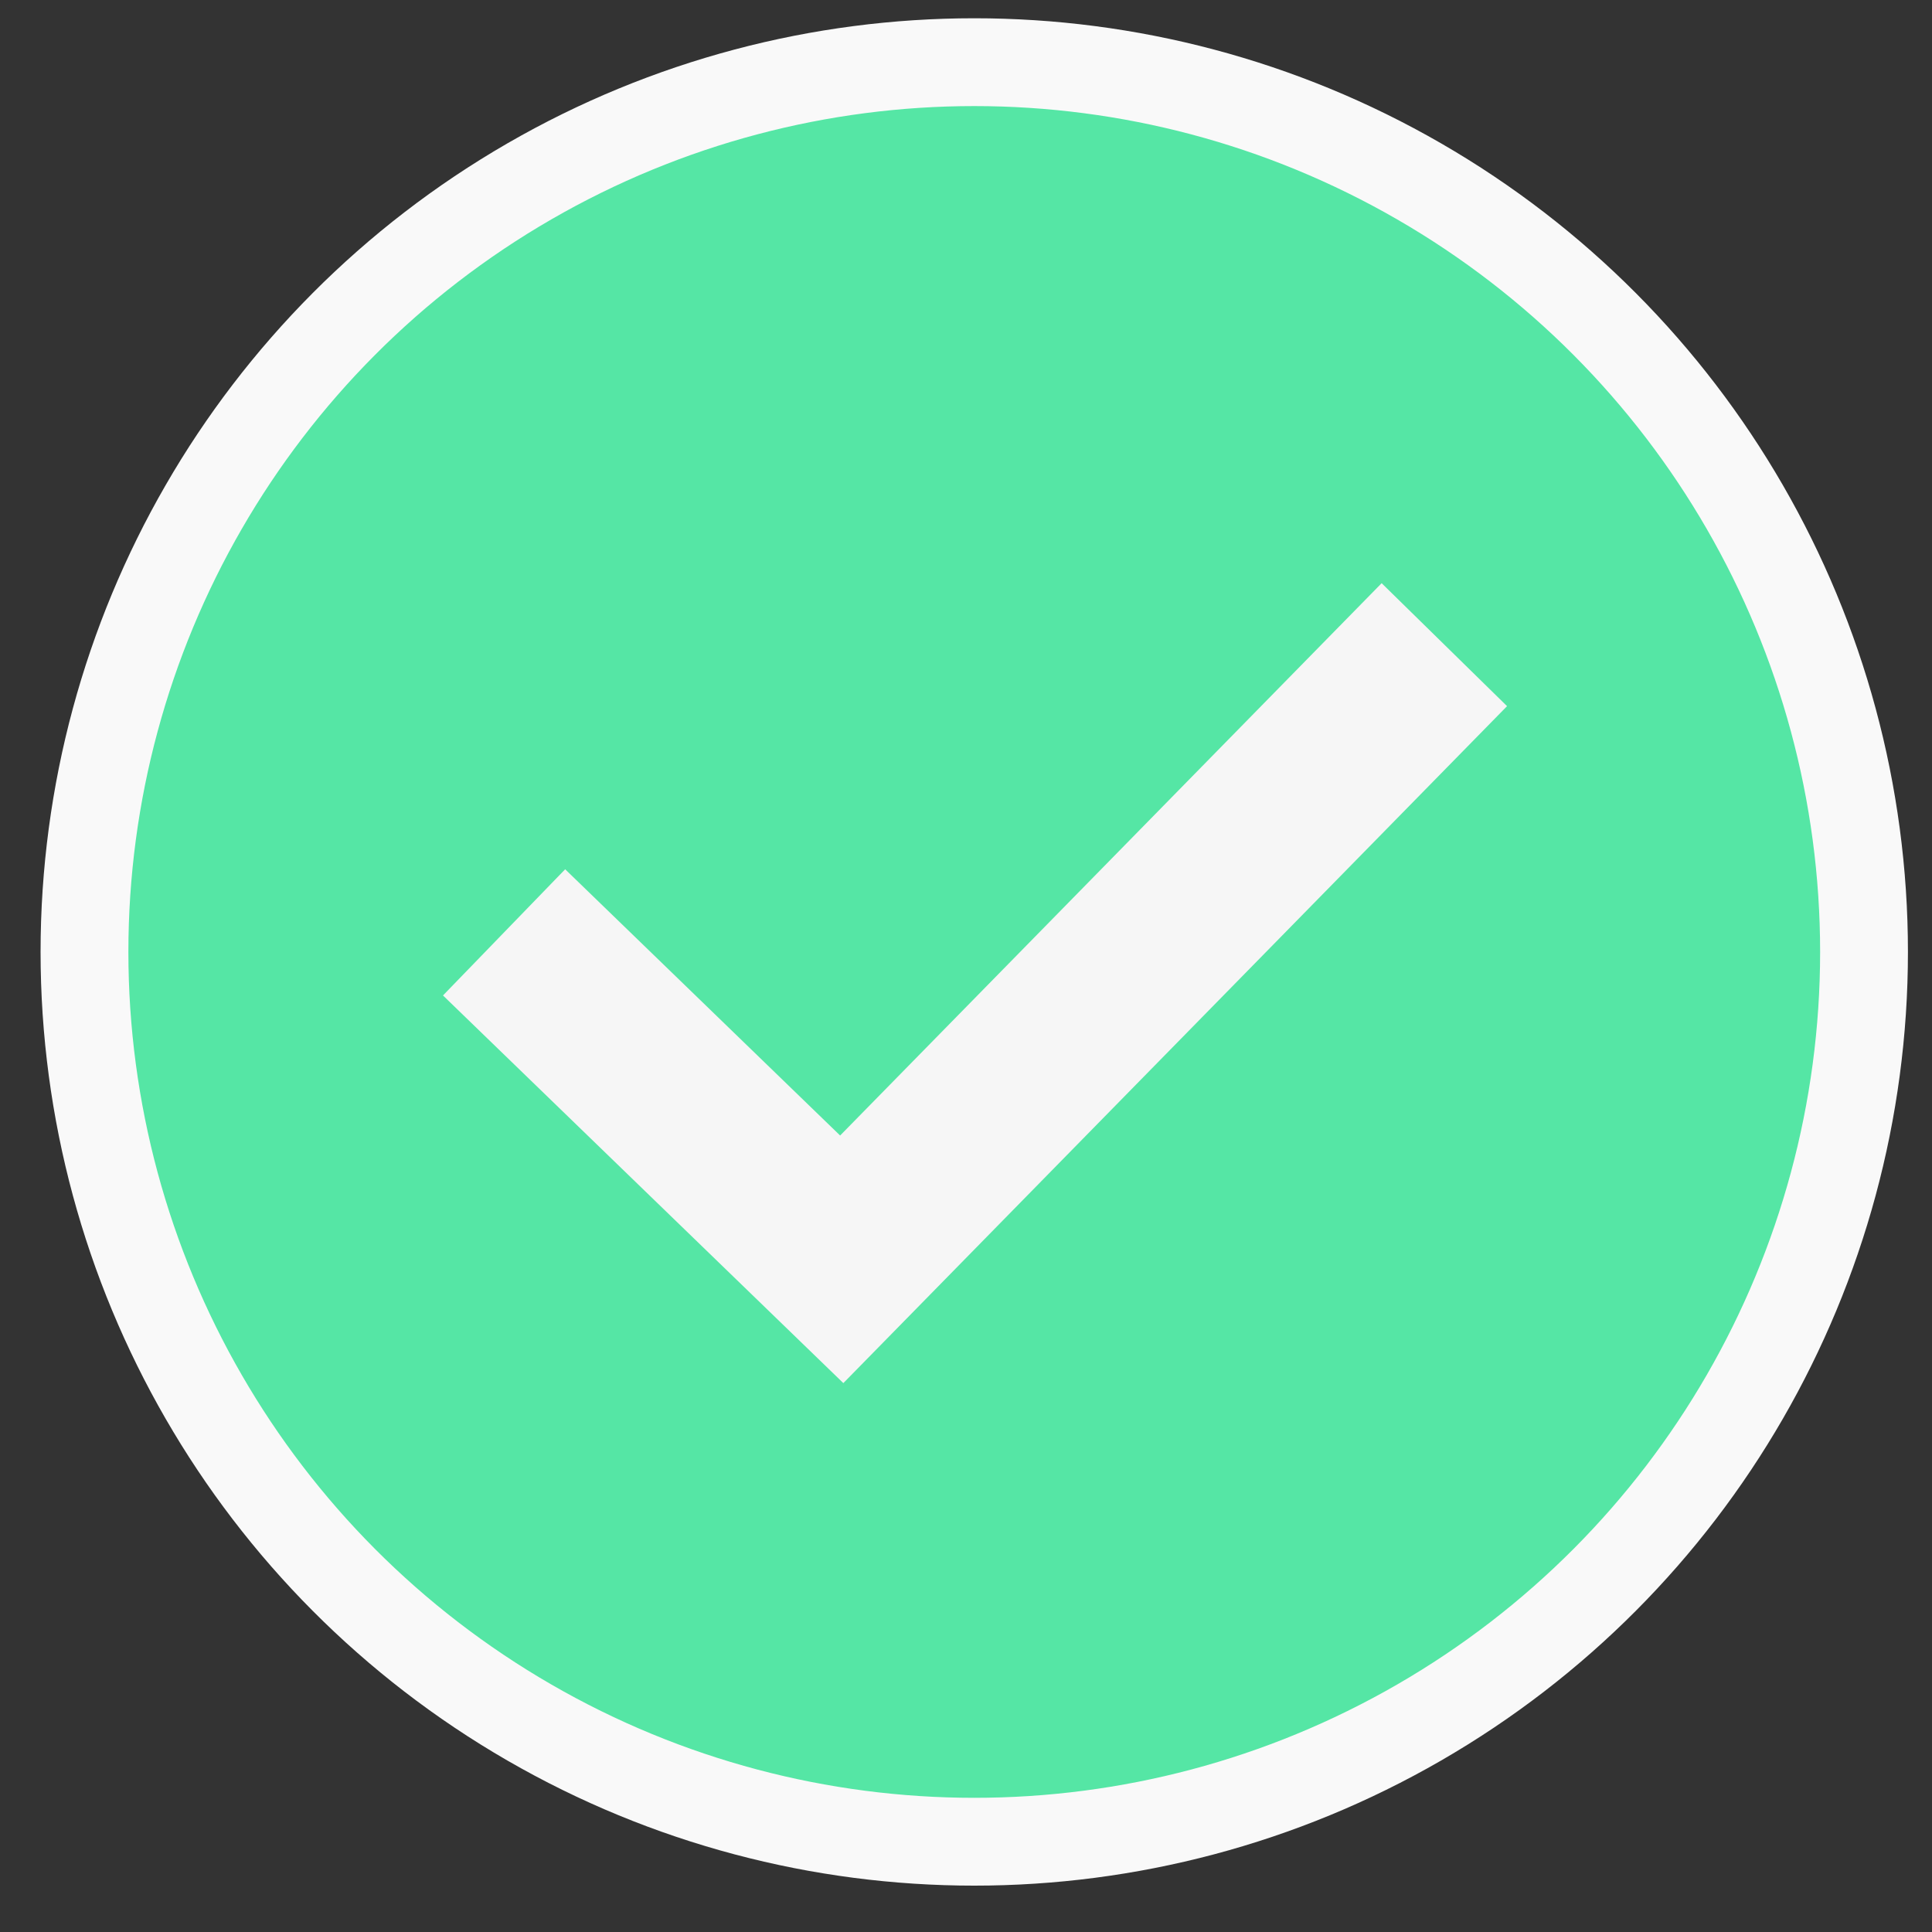 <svg width="22" height="22" viewBox="0 0 22 22" fill="none" xmlns="http://www.w3.org/2000/svg">
<rect x="0" y="0" width="22" height="22" fill="#333333" stroke="none"/>
<circle cx="11.094" cy="10.84" r="10.132" fill="#55E6A5" stroke="#F9F9F9"/>
<path d="M5.74 10.617L9.585 14.34L16.447 7.341" stroke="#F6F6F6" stroke-width="2"/>
</svg>
